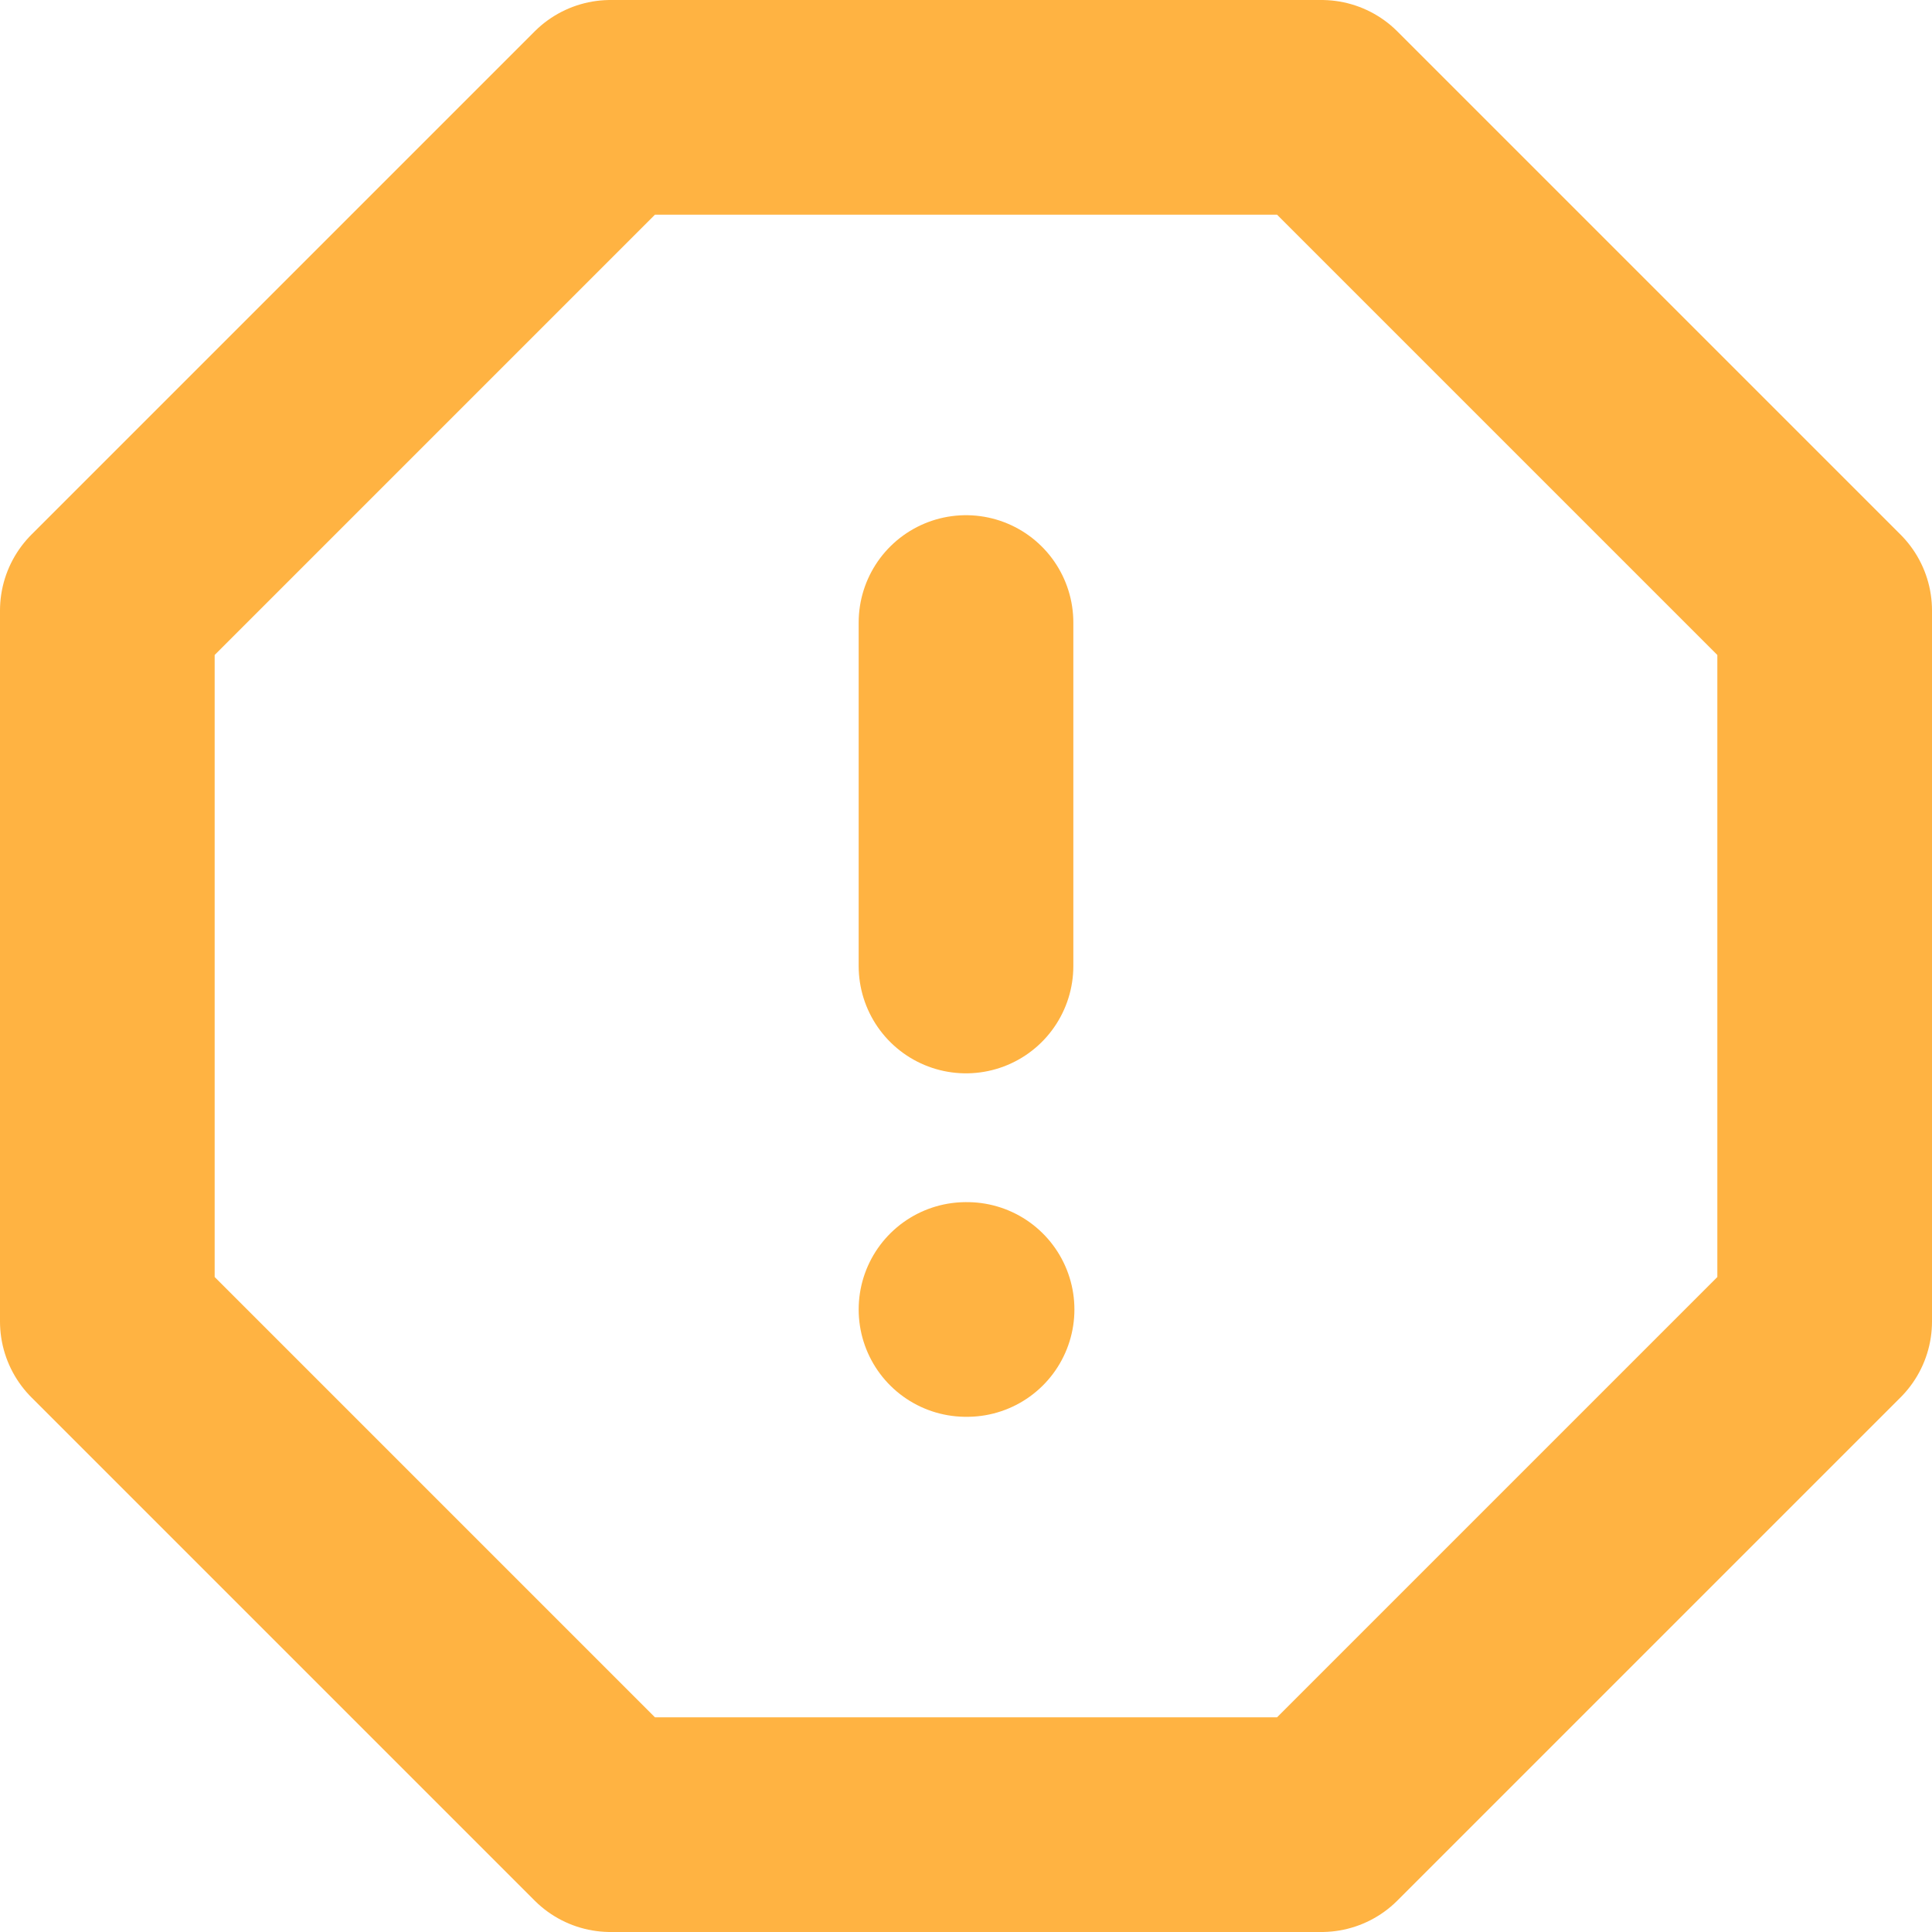 <svg width="18" height="18" viewBox="0 0 18 18" fill="none" xmlns="http://www.w3.org/2000/svg">
<path d="M5.688 1H12.312L17 5.688V12.312L12.312 17H5.688L1 12.312V5.688L5.688 1Z" stroke="#FFB342" stroke-width="2" stroke-linecap="round" stroke-linejoin="round"/>
<path d="M9 5.8V9" stroke="#FFB342" stroke-width="2" stroke-linecap="round" stroke-linejoin="round"/>
<path d="M9 12.2H9.01" stroke="#FFB342" stroke-width="2" stroke-linecap="round" stroke-linejoin="round"/>
</svg>
